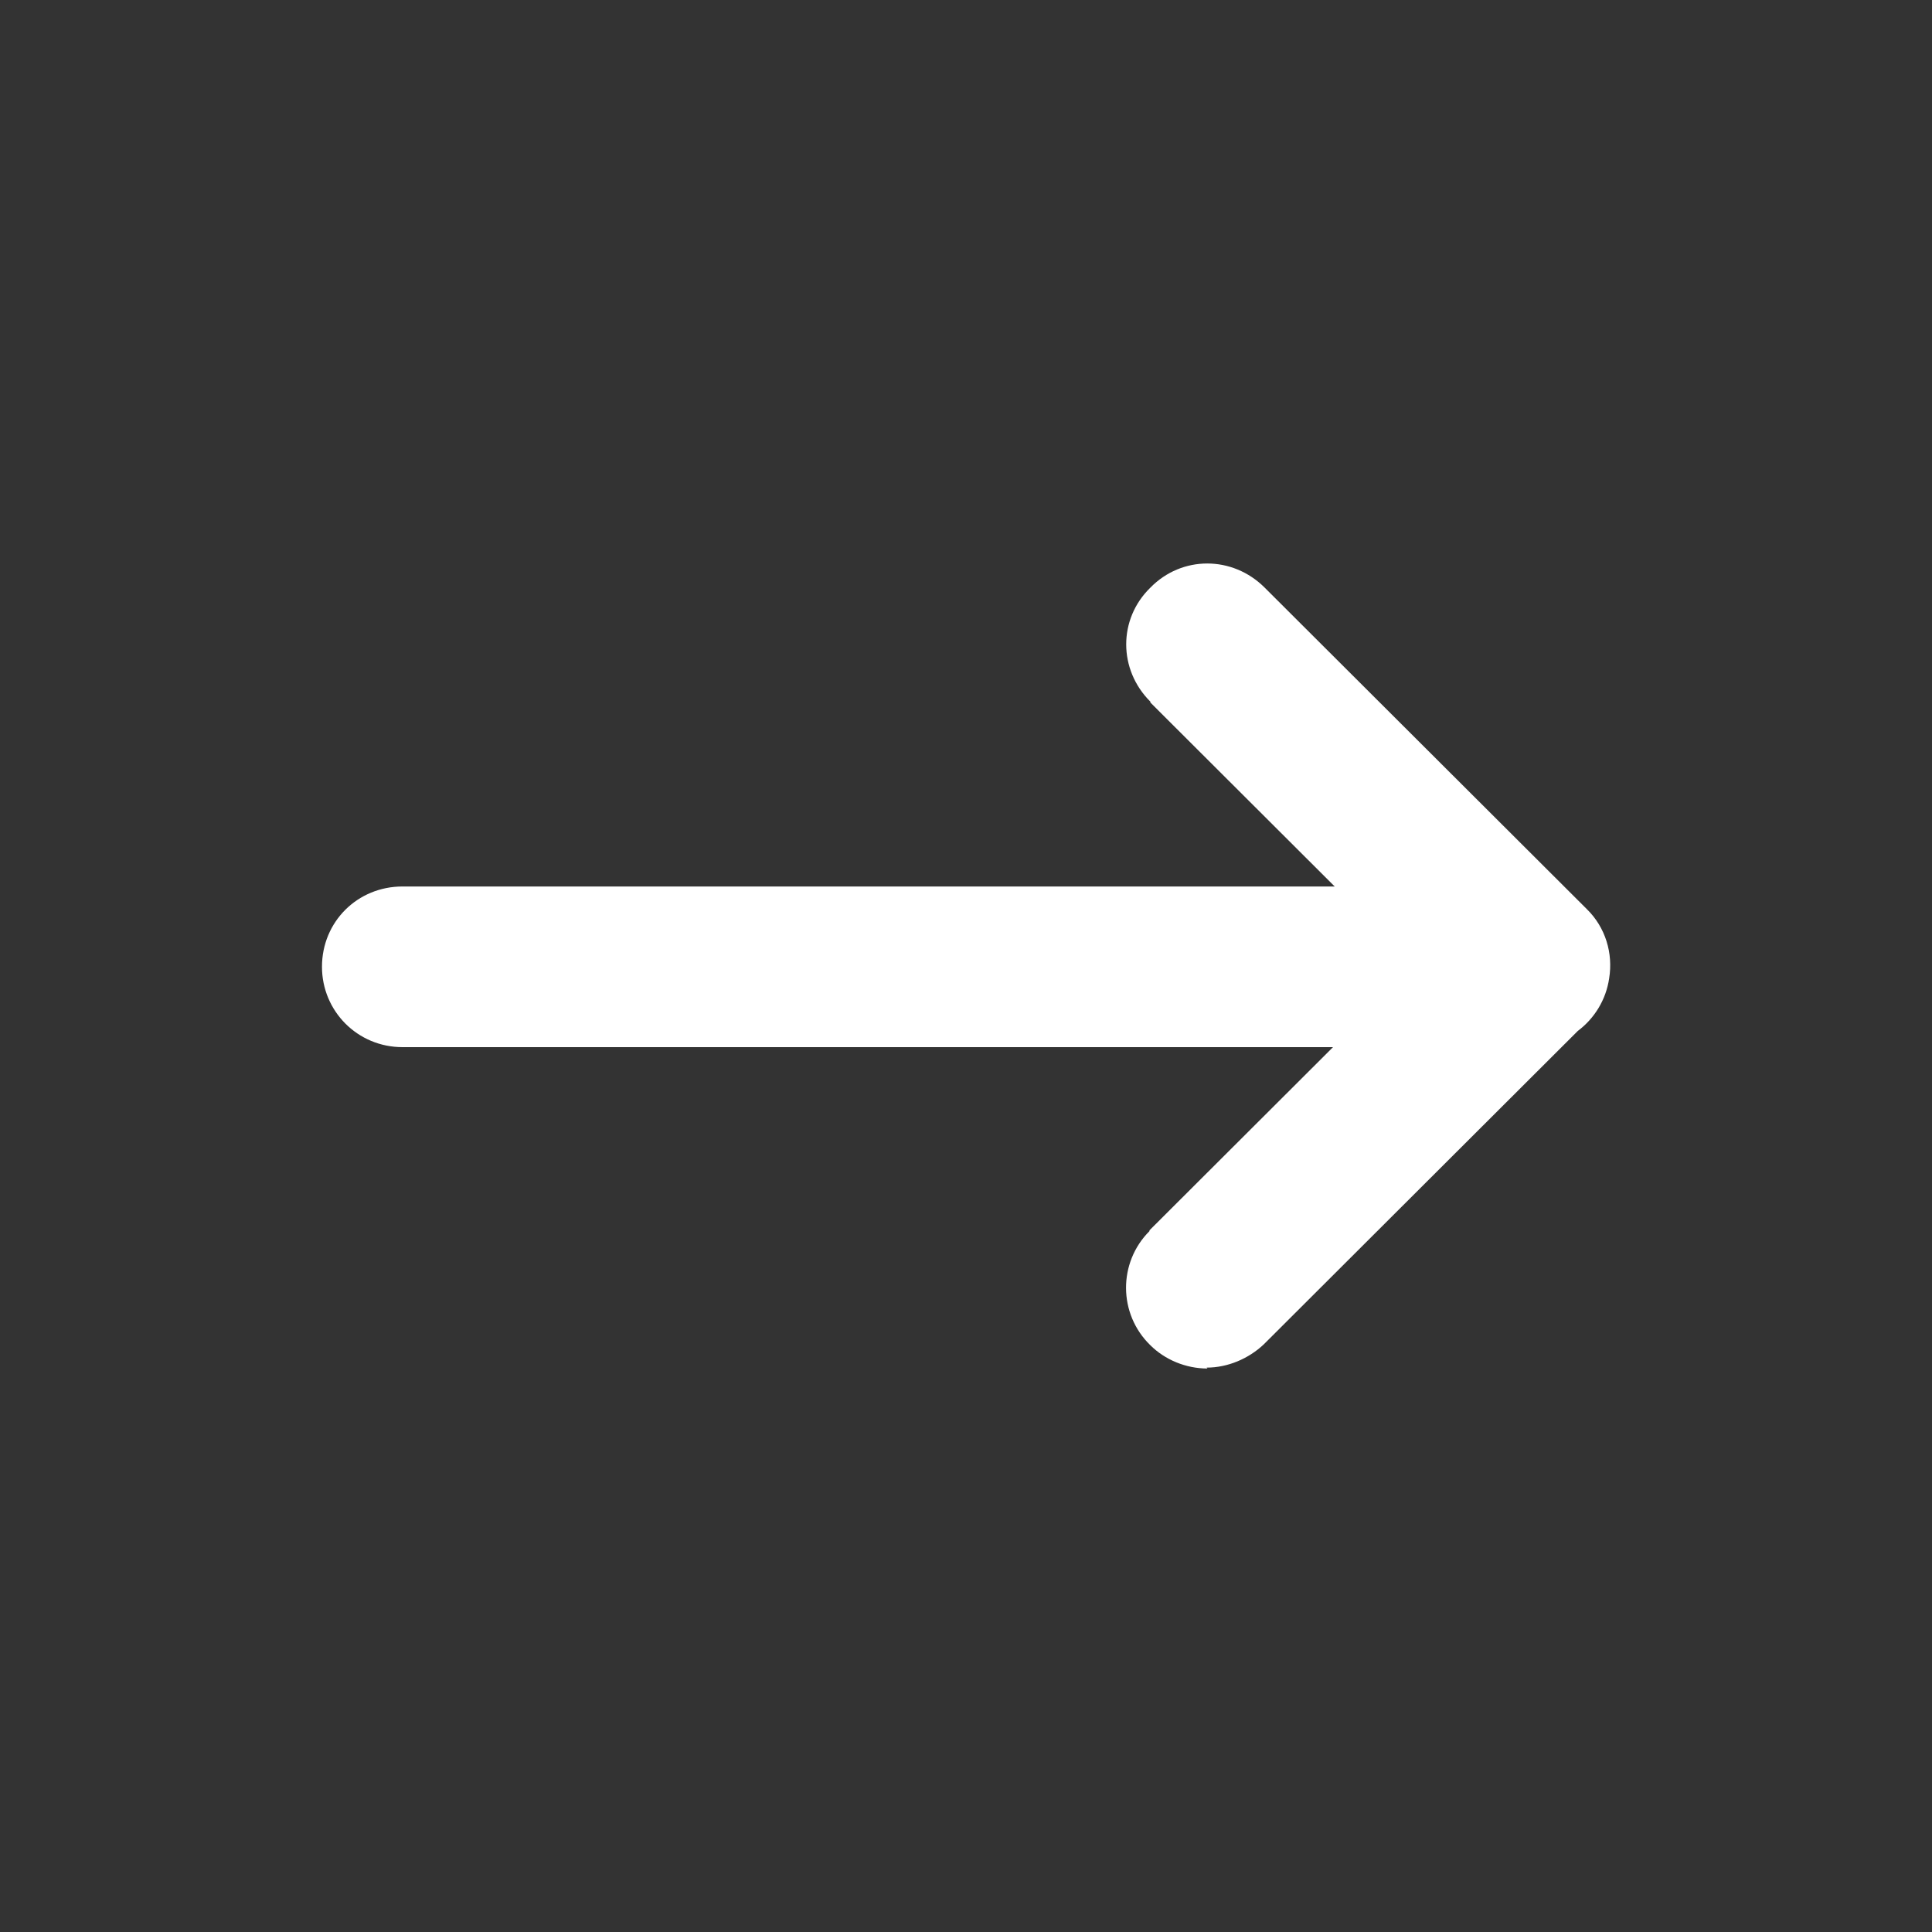 <svg width="32" height="32" viewBox="0 0 32 32" fill="none" xmlns="http://www.w3.org/2000/svg">
<rect x="0" y="0" width="32" height="32" fill="#333333" stroke="none"/>
<path fill-rule="evenodd" clip-rule="evenodd" d="M22.107 14.683L19.054 11.636V11.622C18.52 11.09 18.52 10.252 19.054 9.733C19.574 9.2 20.414 9.2 20.947 9.733L26.28 15.055C26.595 15.361 26.719 15.793 26.653 16.202C26.602 16.558 26.409 16.869 26.133 17.076L20.933 22.266C20.679 22.506 20.333 22.652 19.986 22.652L19.999 22.667C19.639 22.667 19.293 22.52 19.053 22.281C18.519 21.762 18.519 20.91 19.039 20.391V20.378L22.079 17.344H6.667C5.92 17.344 5.333 16.745 5.333 16.013C5.333 15.268 5.92 14.683 6.667 14.683H22.107Z" fill="white"/>
</svg>
